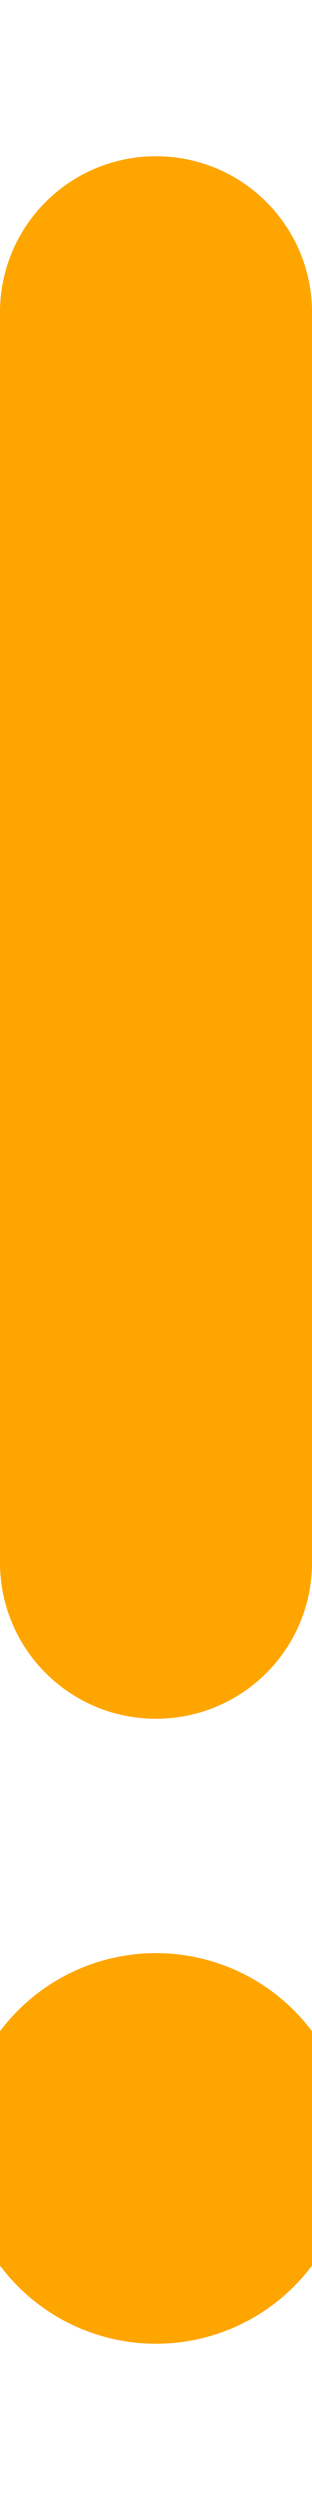 <svg xmlns="http://www.w3.org/2000/svg" height="16" width="2" viewBox="0 0 64 512"><path fill="#FFA500" d="M64 64c0-17.7-14.3-32-32-32S0 46.3 0 64V320c0 17.7 14.3 32 32 32s32-14.3 32-32V64zM32 480a40 40 0 1 0 0-80 40 40 0 1 0 0 80z"/></svg>